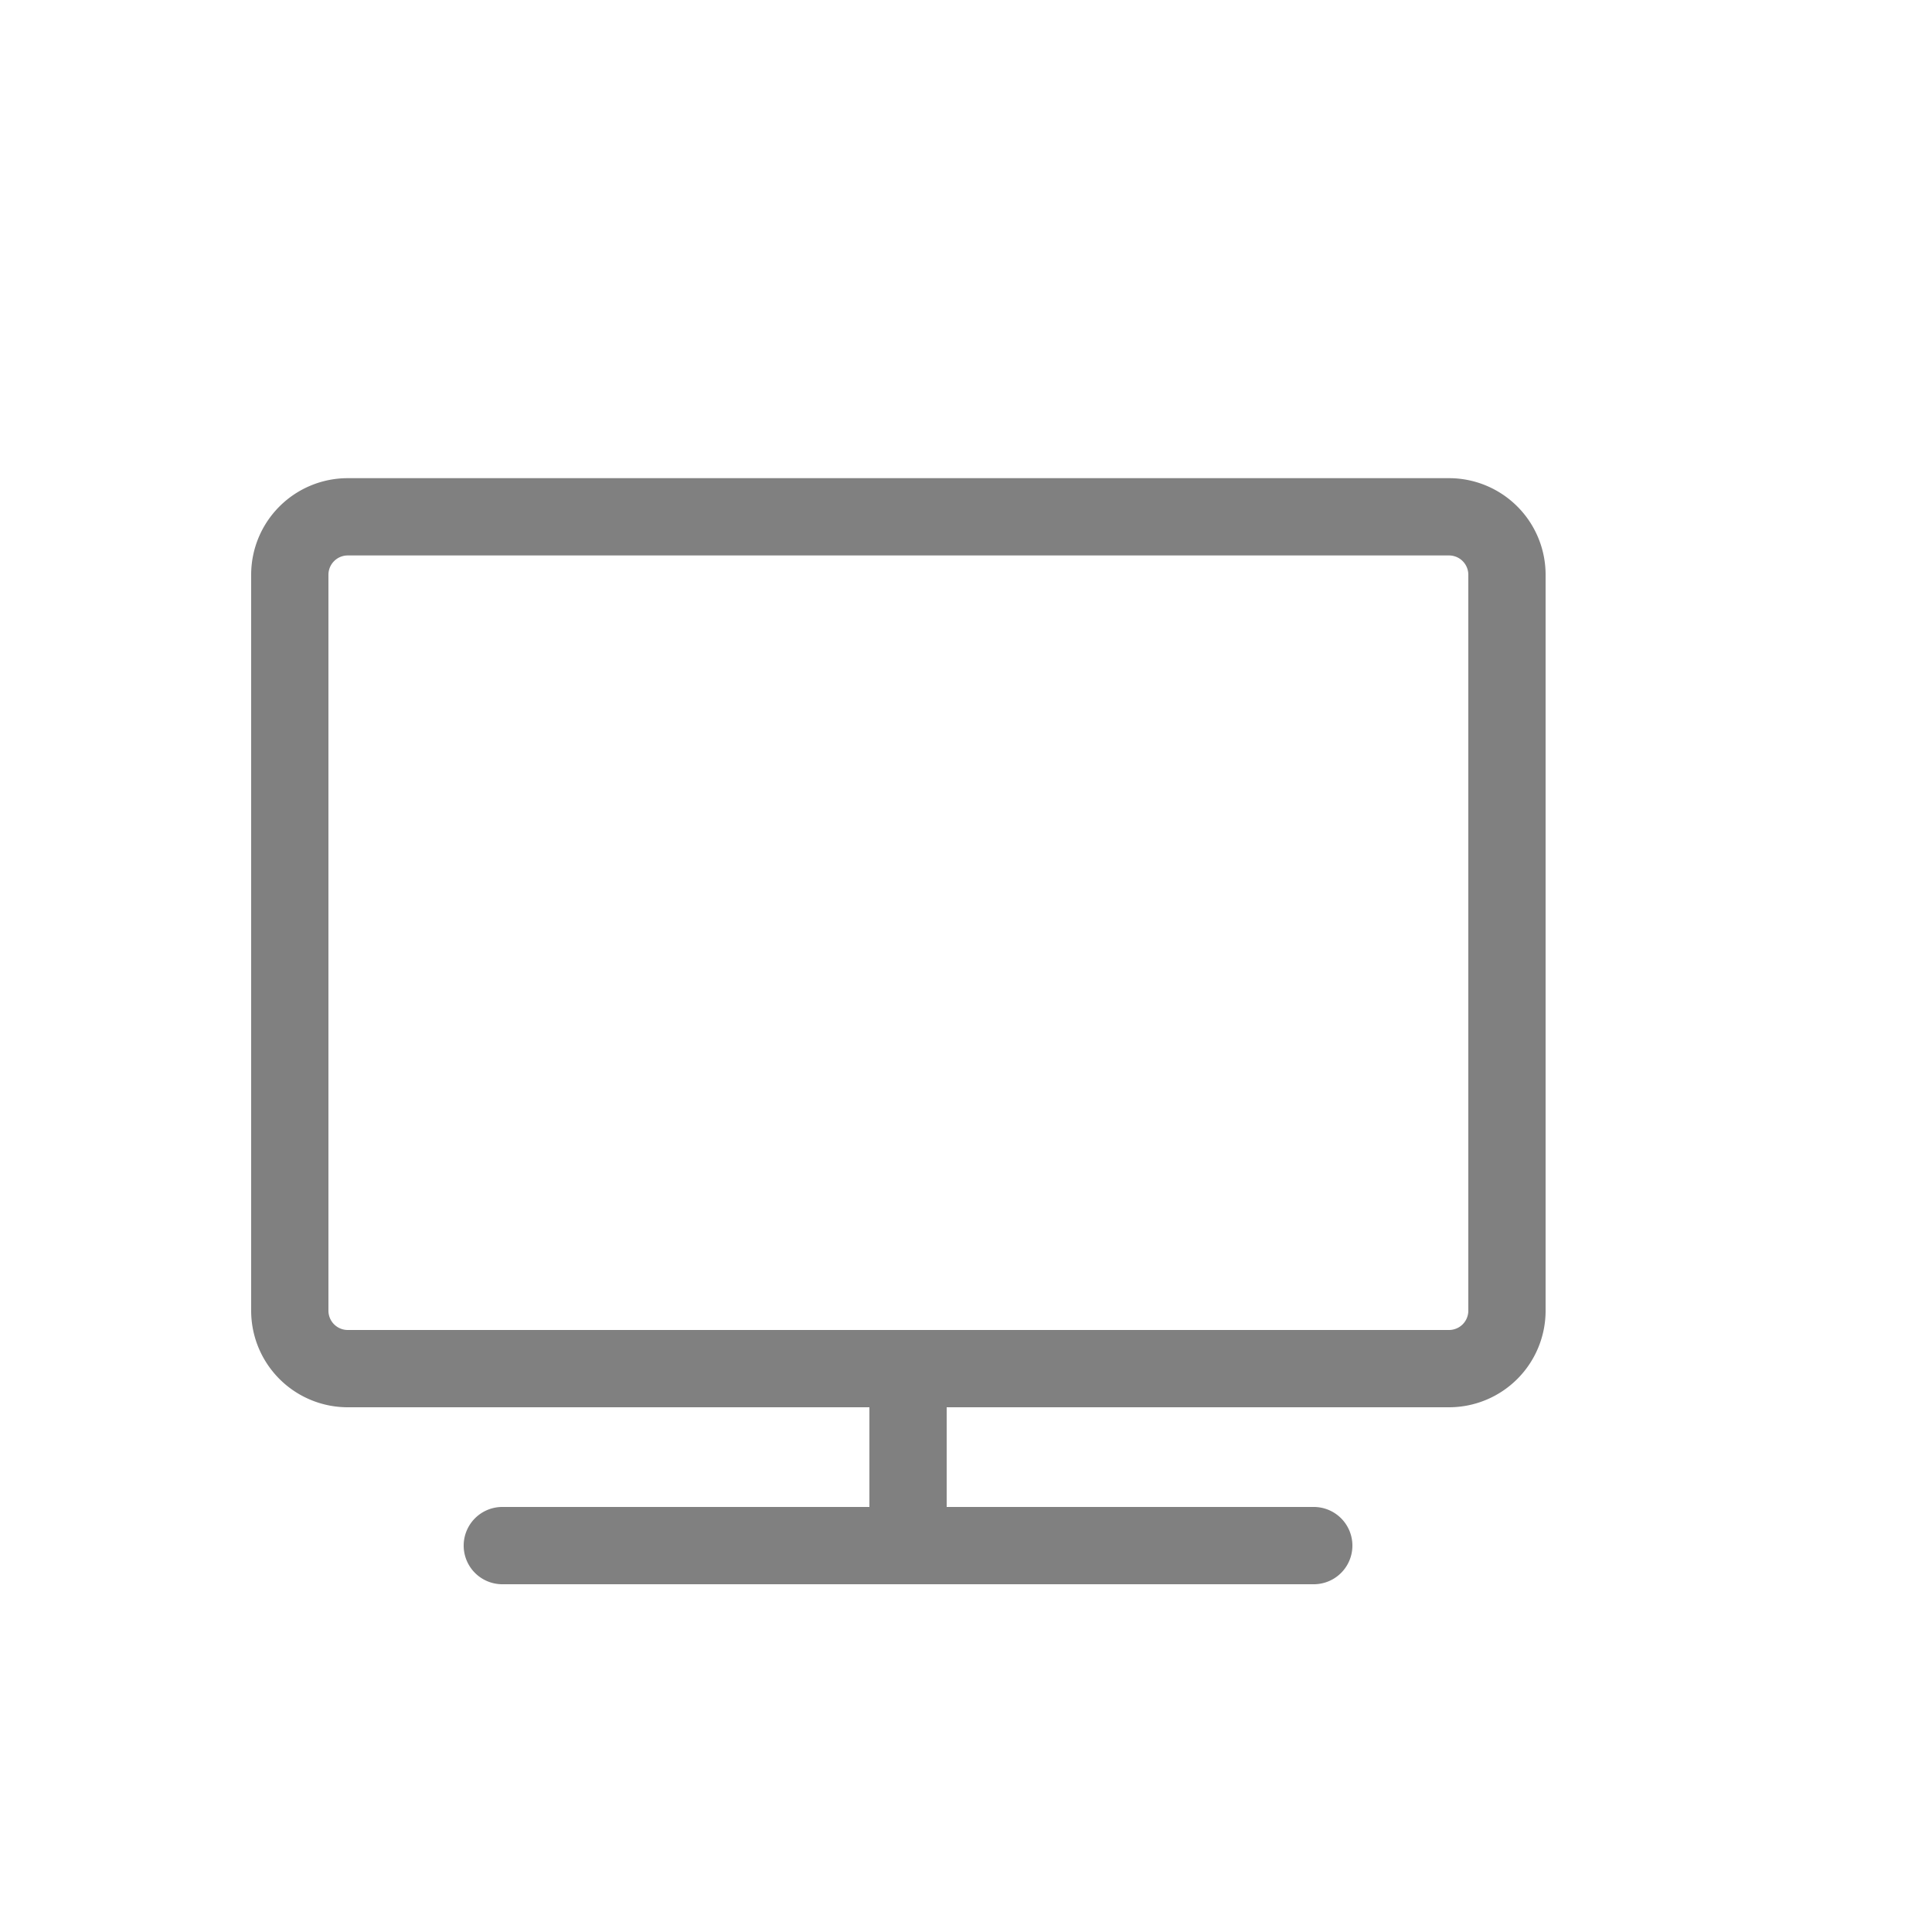 <svg id="图层_1" data-name="图层 1" xmlns="http://www.w3.org/2000/svg" viewBox="0 0 100 100"><title>tim</title><path d="M13,29.75V67.84a5,5,0,0,0,5,5H45V78H26a2,2,0,0,0,0,4H68a2,2,0,0,0,0-4H49V72.84H75a5,5,0,0,0,5-5V29.75a5,5,0,0,0-5-5H18A5,5,0,0,0,13,29.75Zm63,0V67.84a1,1,0,0,1-1,1H18a1,1,0,0,1-1-1V29.75a1,1,0,0,1,1-1H75A1,1,0,0,1,76,29.75Z" style="fill:gray"/></svg>